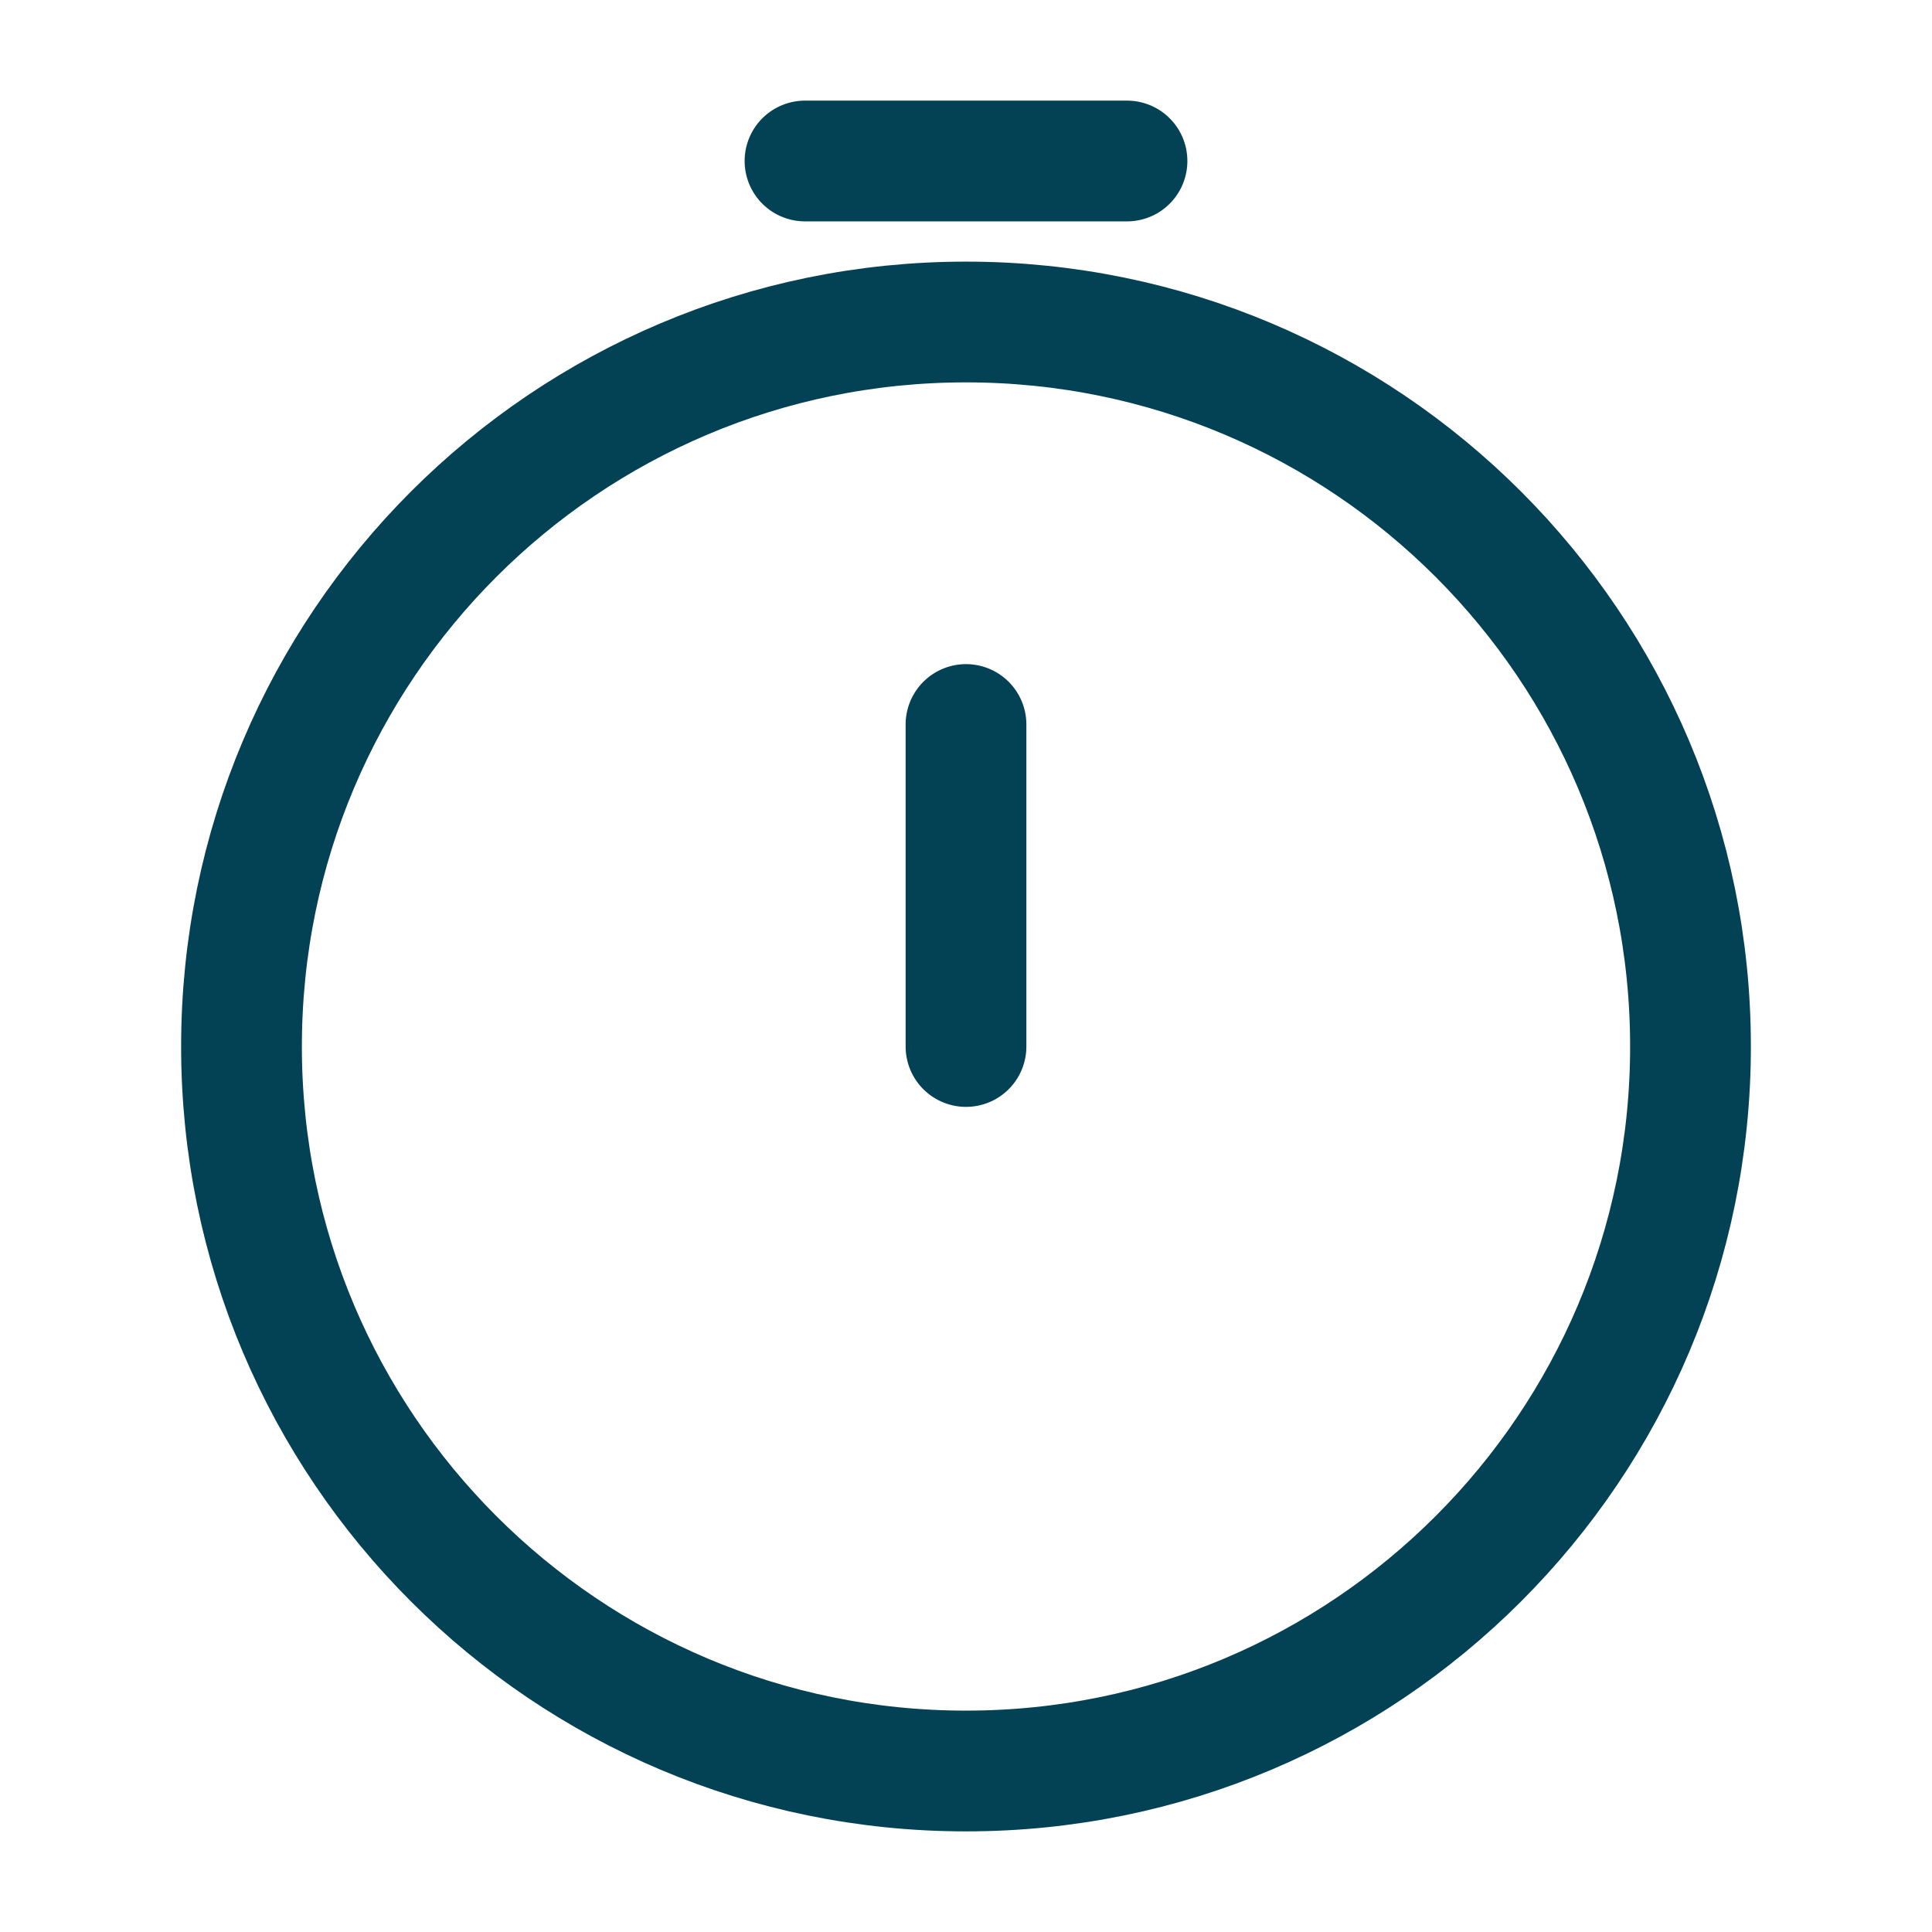 <!DOCTYPE svg PUBLIC "-//W3C//DTD SVG 1.1//EN" "http://www.w3.org/Graphics/SVG/1.1/DTD/svg11.dtd">
<!-- Uploaded to: SVG Repo, www.svgrepo.com, Transformed by: SVG Repo Mixer Tools -->
<svg width="800px" height="800px" viewBox="0 0 24 24" fill="none" xmlns="http://www.w3.org/2000/svg">
<g id="SVGRepo_bgCarrier" stroke-width="0"/>
<g id="SVGRepo_tracerCarrier" stroke-linecap="round" stroke-linejoin="round"/>
<g id="SVGRepo_iconCarrier"> <path d="M21 13C21 17.971 16.971 22 12 22C7.029 22 3 17.971 3 13C3 8.029 7.029 4 12 4C16.971 4 21 8.029 21 13Z" stroke="#034154" stroke-width="1.5"/> <path d="M12 13V9" stroke="#034154" stroke-width="1.5" stroke-linecap="round" stroke-linejoin="round"/> <path d="M10 2H14" stroke="#034154" stroke-width="1.5" stroke-linecap="round"/> </g>
</svg>
